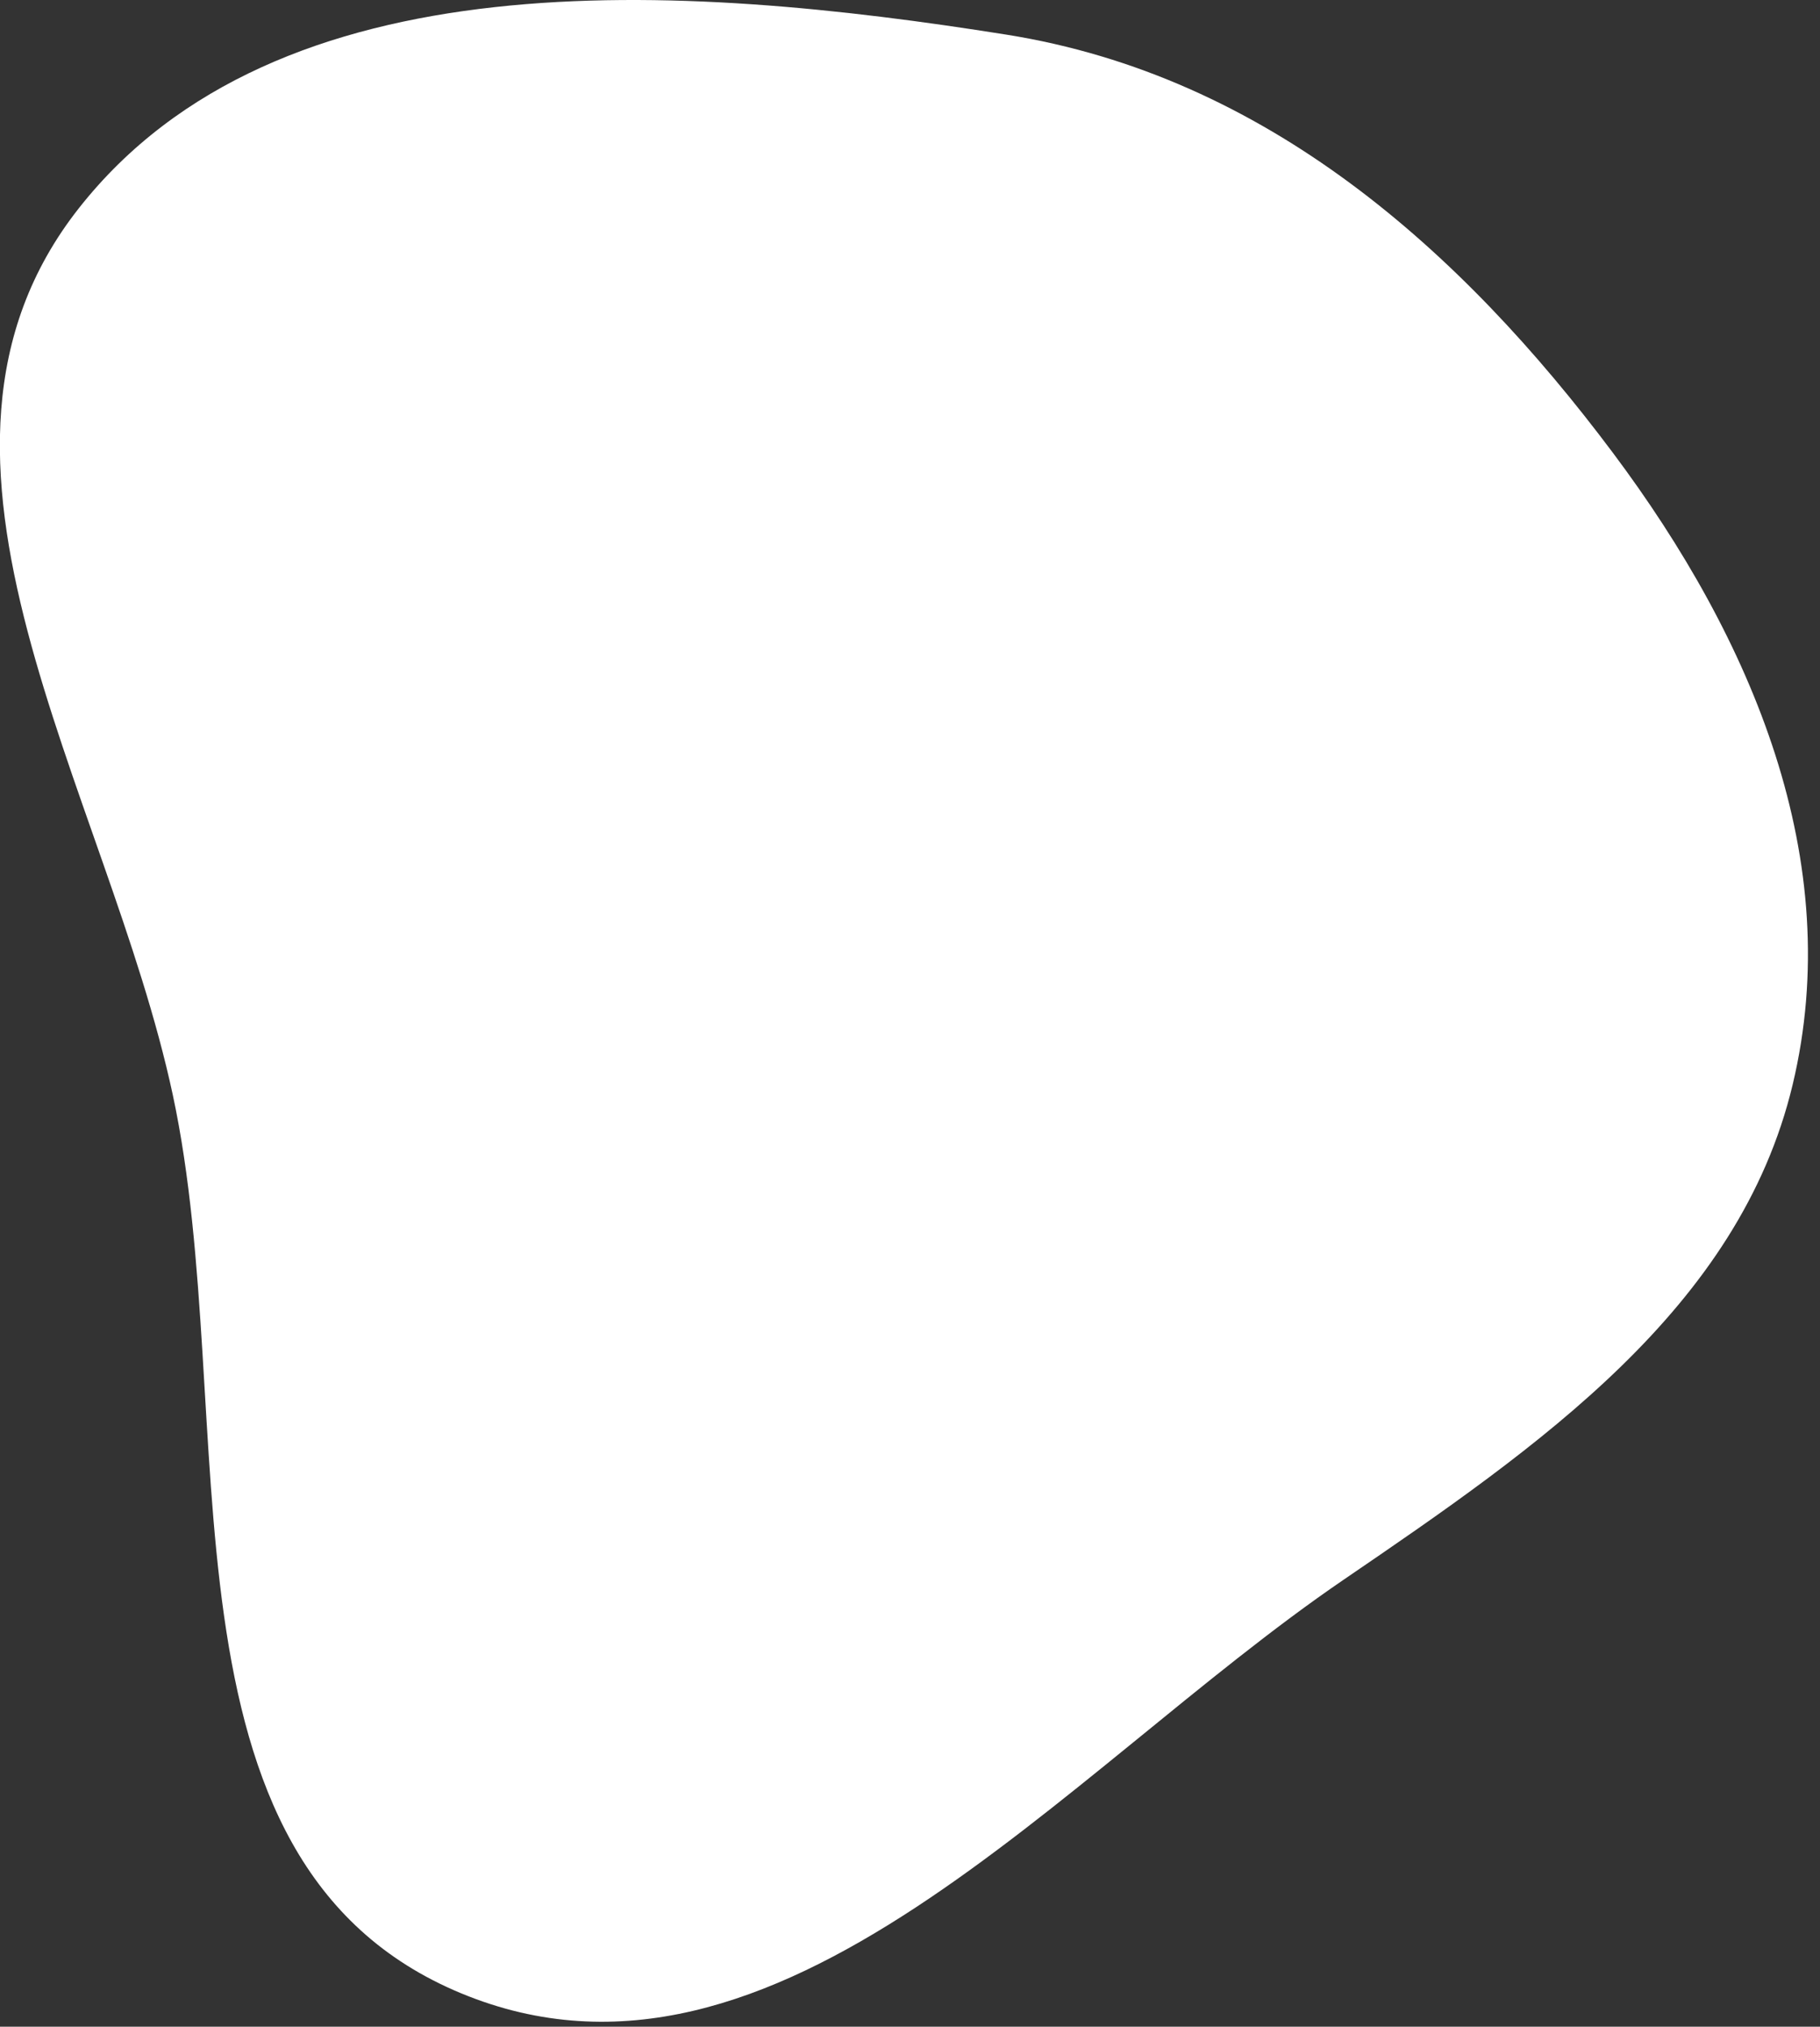<svg width="115" height="128" viewBox="0 0 115 128" fill="none" xmlns="http://www.w3.org/2000/svg">
<rect x="0" y="0" width="115" height="128" fill="#333333" stroke="none"/>
<path fill-rule="evenodd" clip-rule="evenodd" d="M63.605 2.19C79.962 4.795 92.283 15.738 101.915 28.599C110.755 40.403 116.655 54.369 113.271 68.507C109.886 82.647 97.253 91.344 84.875 99.786C67.165 111.866 49.116 134.162 29.141 125.891C9.114 117.598 15.29 89.548 10.921 69.163C6.774 49.822 -7.452 28.956 4.975 13.16C17.542 -2.815 42.938 -1.101 63.605 2.19Z" fill="white"/>
</svg>
